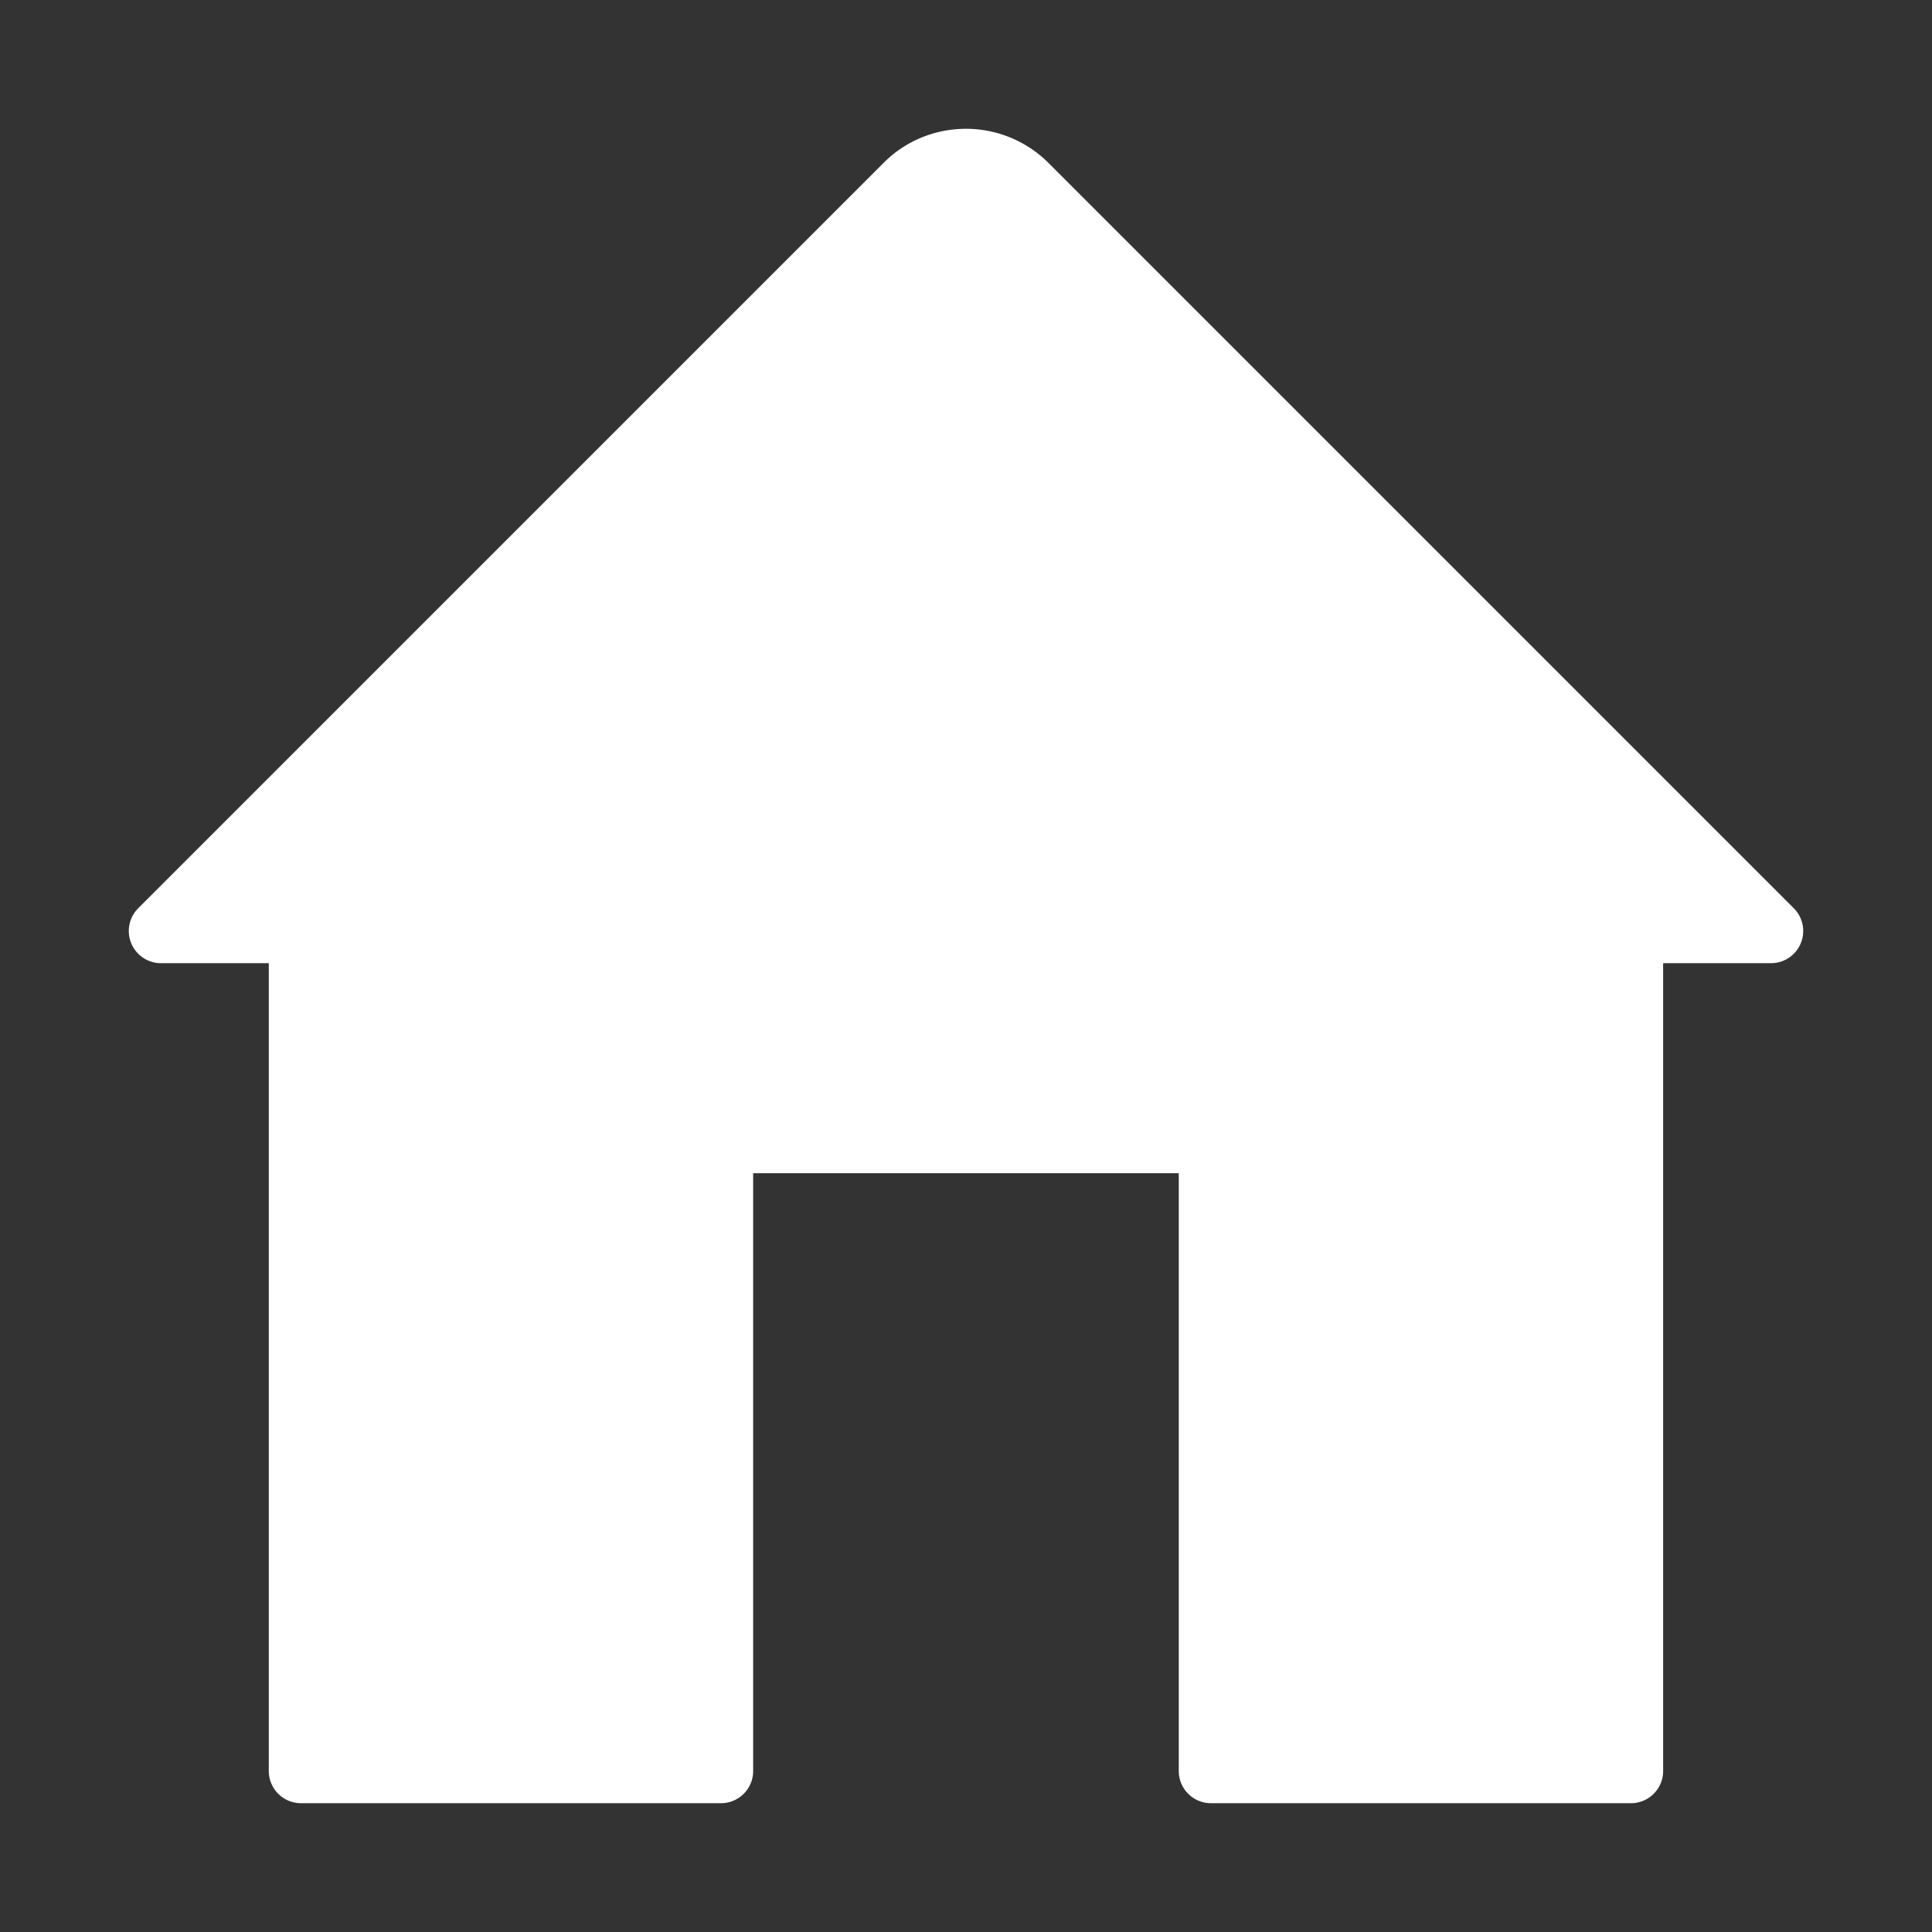 <svg xmlns="http://www.w3.org/2000/svg" width="24" height="24" viewBox="0 0 24 24">
    <rect x="0" y="0" width="24" height="24" fill="#333333" stroke="none"/>
    <path fill="#FFF" fill-rule="evenodd" stroke="#FFF" stroke-linecap="round" stroke-linejoin="round" stroke-width=".8" d="M11.258 2.307L2 11.565h1.739V22h5.217v-7.826h6.087V22h5.217V11.565H22l-9.258-9.258A1.05 1.05 0 0 0 12 2h-.002c-.278 0-.545.11-.74.307z"/>
</svg>

